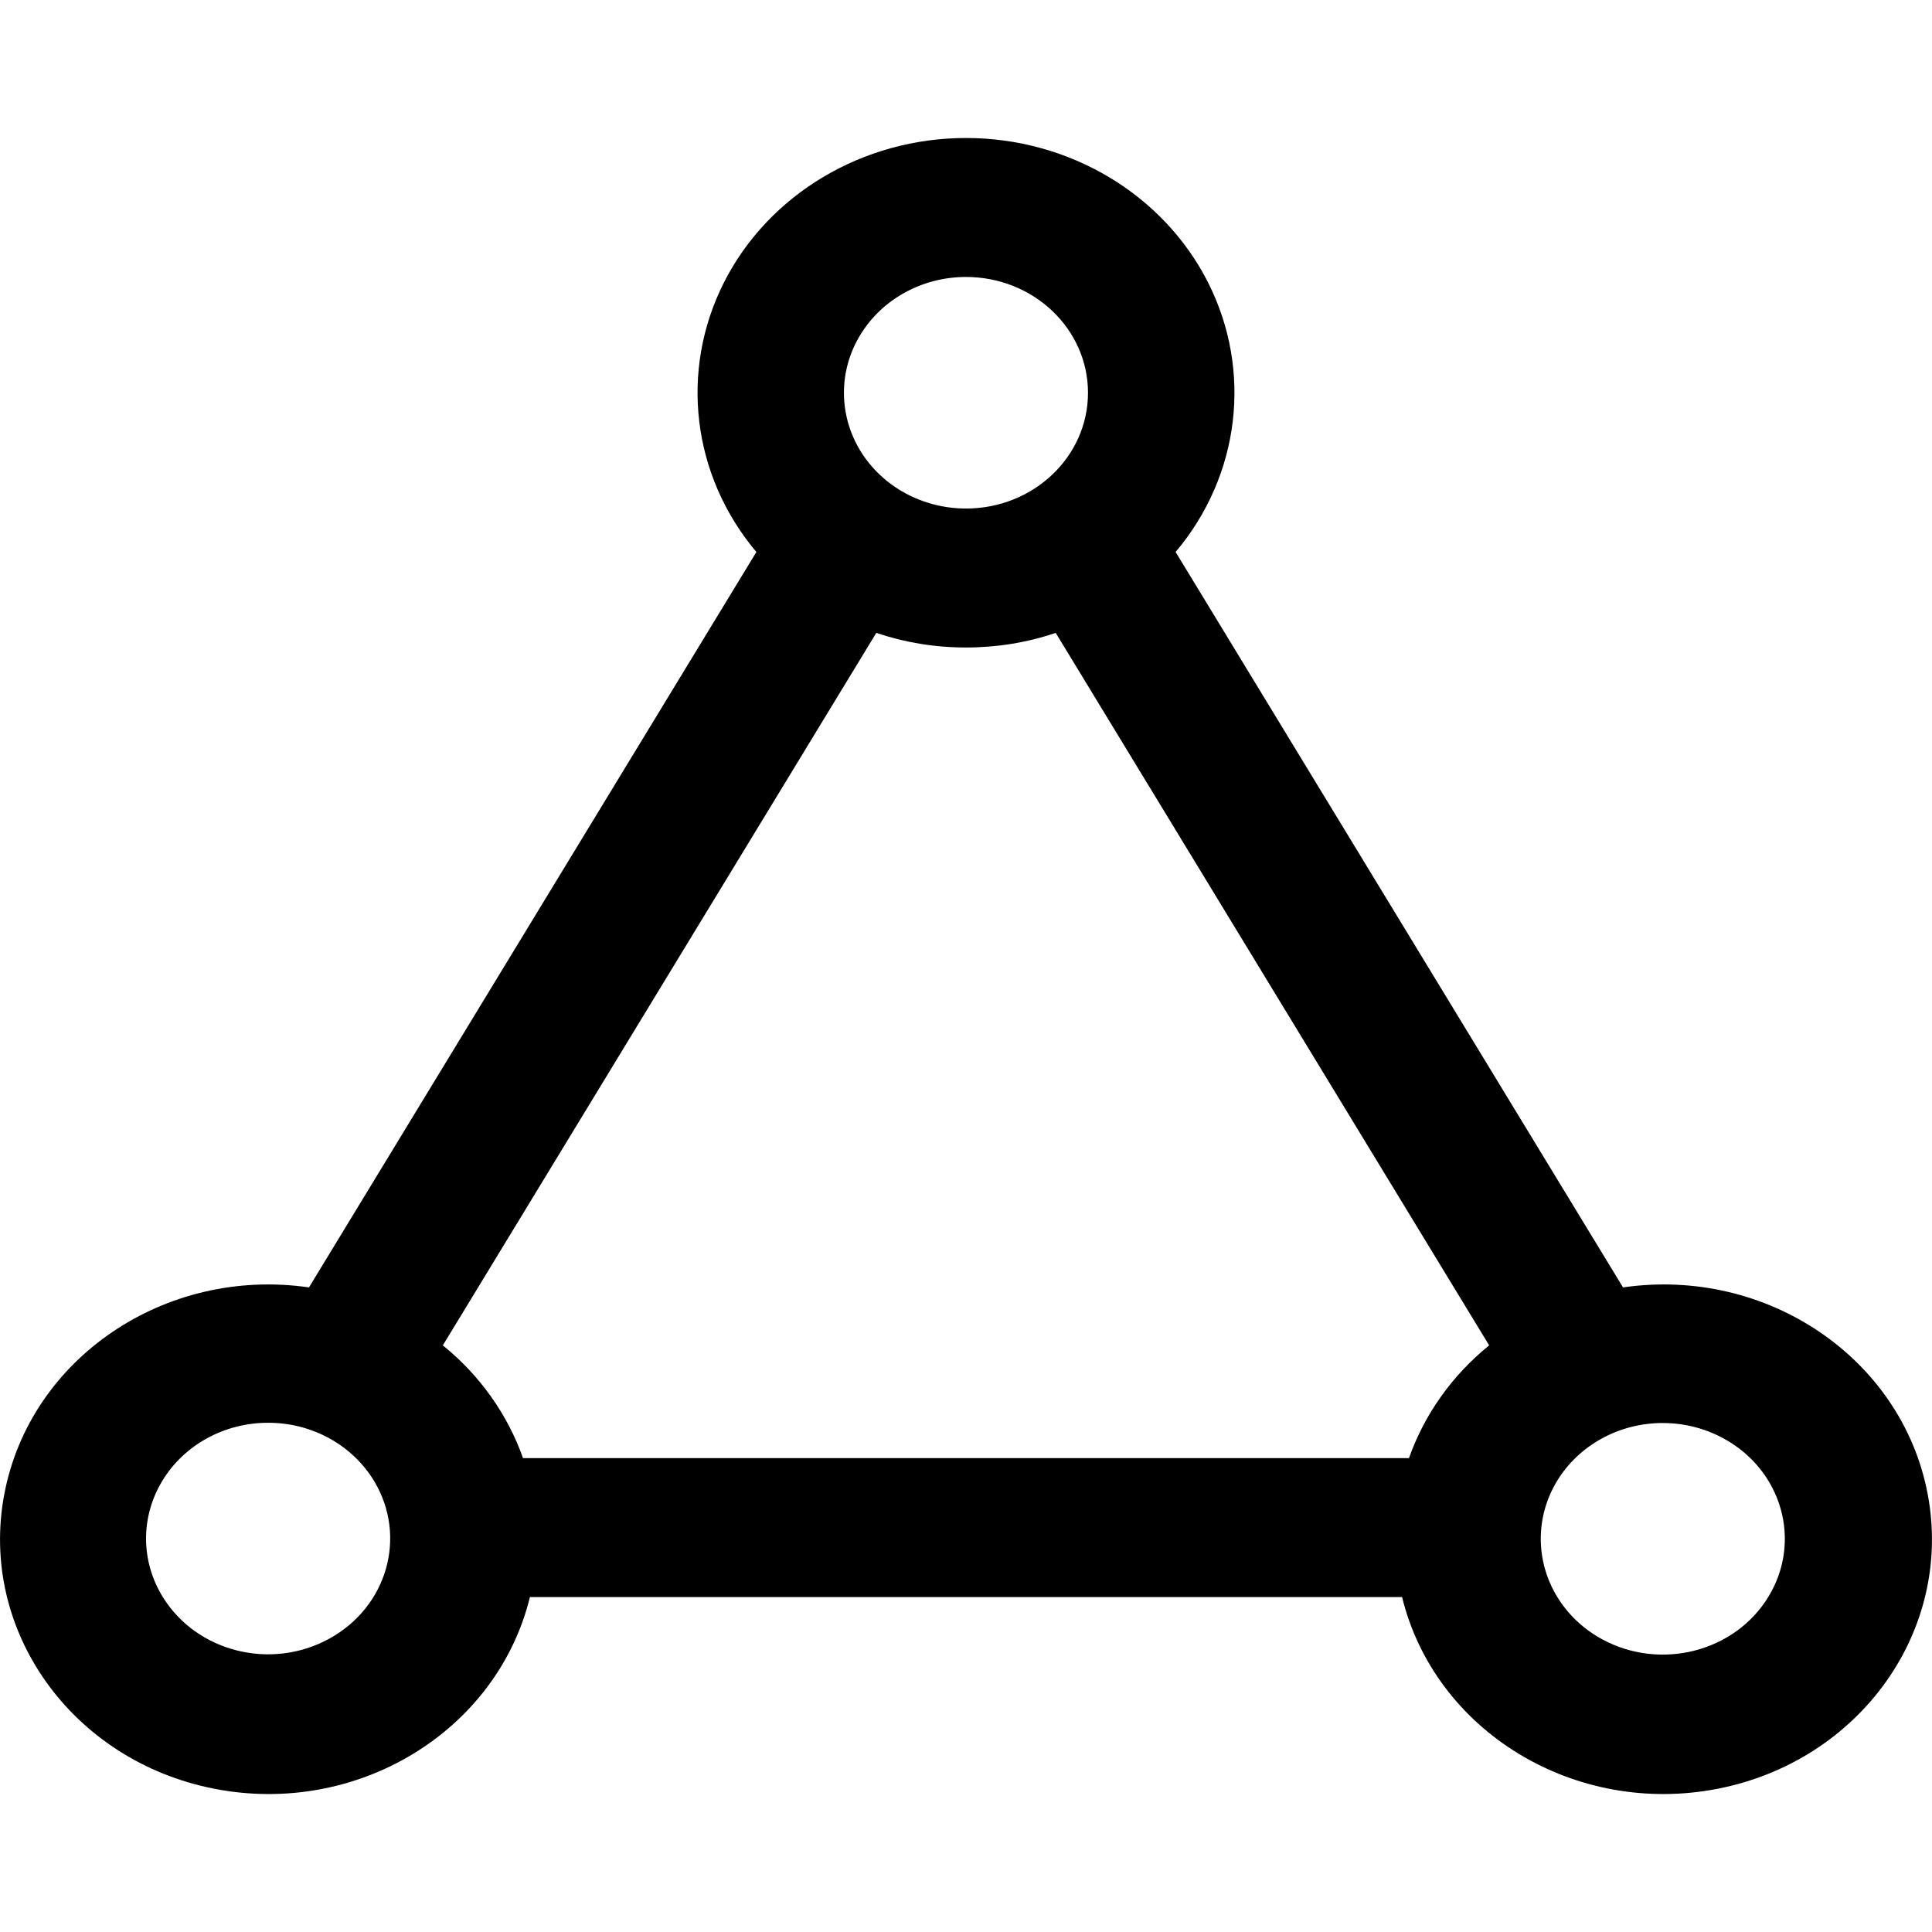 <?xml version="1.0" encoding="UTF-8"?>
<svg viewBox="0 0 14 14" version="1.1" xmlns="http://www.w3.org/2000/svg" xmlns:xlink="http://www.w3.org/1999/xlink">
    <title>Robustness</title>
    <g id="Page-1" stroke="none" stroke-width="1" fill="none" fill-rule="evenodd">
        <g id="Artboard" transform="translate(-82, -161)">
            <g id="Robustness" transform="translate(82, 161)">
                <rect id="Rectangle" x="0" y="0" width="14" height="14"></rect>
                <path d="M7,1 C7.748,1 8.43,1.407 8.754,2.047 C9.077,2.686 8.986,3.446 8.519,4 L11.761,9.329 C12.804,9.178 13.783,9.843 13.969,10.828 C14.155,11.813 13.48,12.76 12.447,12.962 C11.414,13.164 10.399,12.548 10.16,11.573 L3.84,11.573 C3.601,12.548 2.586,13.164 1.553,12.962 C0.52,12.76 -0.155,11.813 0.031,10.828 C0.217,9.843 1.196,9.178 2.239,9.329 L5.481,4 C5.014,3.446 4.923,2.686 5.246,2.047 C5.57,1.407 6.252,1 7,1 Z M2.712,10.734 C2.555,10.472 2.262,10.31 1.945,10.31 C1.627,10.309 1.334,10.47 1.176,10.731 C1.018,10.992 1.019,11.313 1.18,11.573 C1.426,11.971 1.964,12.106 2.385,11.875 C2.806,11.645 2.952,11.135 2.712,10.734 L2.712,10.734 Z M12.496,10.427 C12.223,10.275 11.884,10.273 11.609,10.423 C11.334,10.573 11.164,10.851 11.165,11.153 C11.166,11.454 11.336,11.731 11.612,11.88 C12.035,12.108 12.572,11.97 12.815,11.57 C13.058,11.171 12.916,10.66 12.496,10.427 L12.496,10.427 Z M7.65,4.586 C7.442,4.657 7.222,4.692 7,4.692 C6.772,4.692 6.553,4.655 6.35,4.586 L3.209,9.749 C3.477,9.966 3.678,10.249 3.79,10.566 L10.21,10.566 C10.322,10.249 10.523,9.966 10.791,9.749 L7.65,4.586 L7.65,4.586 Z M7,2.007 C6.684,2.007 6.392,2.167 6.234,2.427 C6.076,2.686 6.076,3.006 6.234,3.266 C6.392,3.525 6.684,3.685 7,3.685 C7.488,3.685 7.884,3.31 7.884,2.846 C7.884,2.383 7.488,2.007 7,2.007 L7,2.007 Z" id="Shape" fill="#000000" fill-rule="nonzero"></path>
            </g>
        </g>
    </g>
</svg>